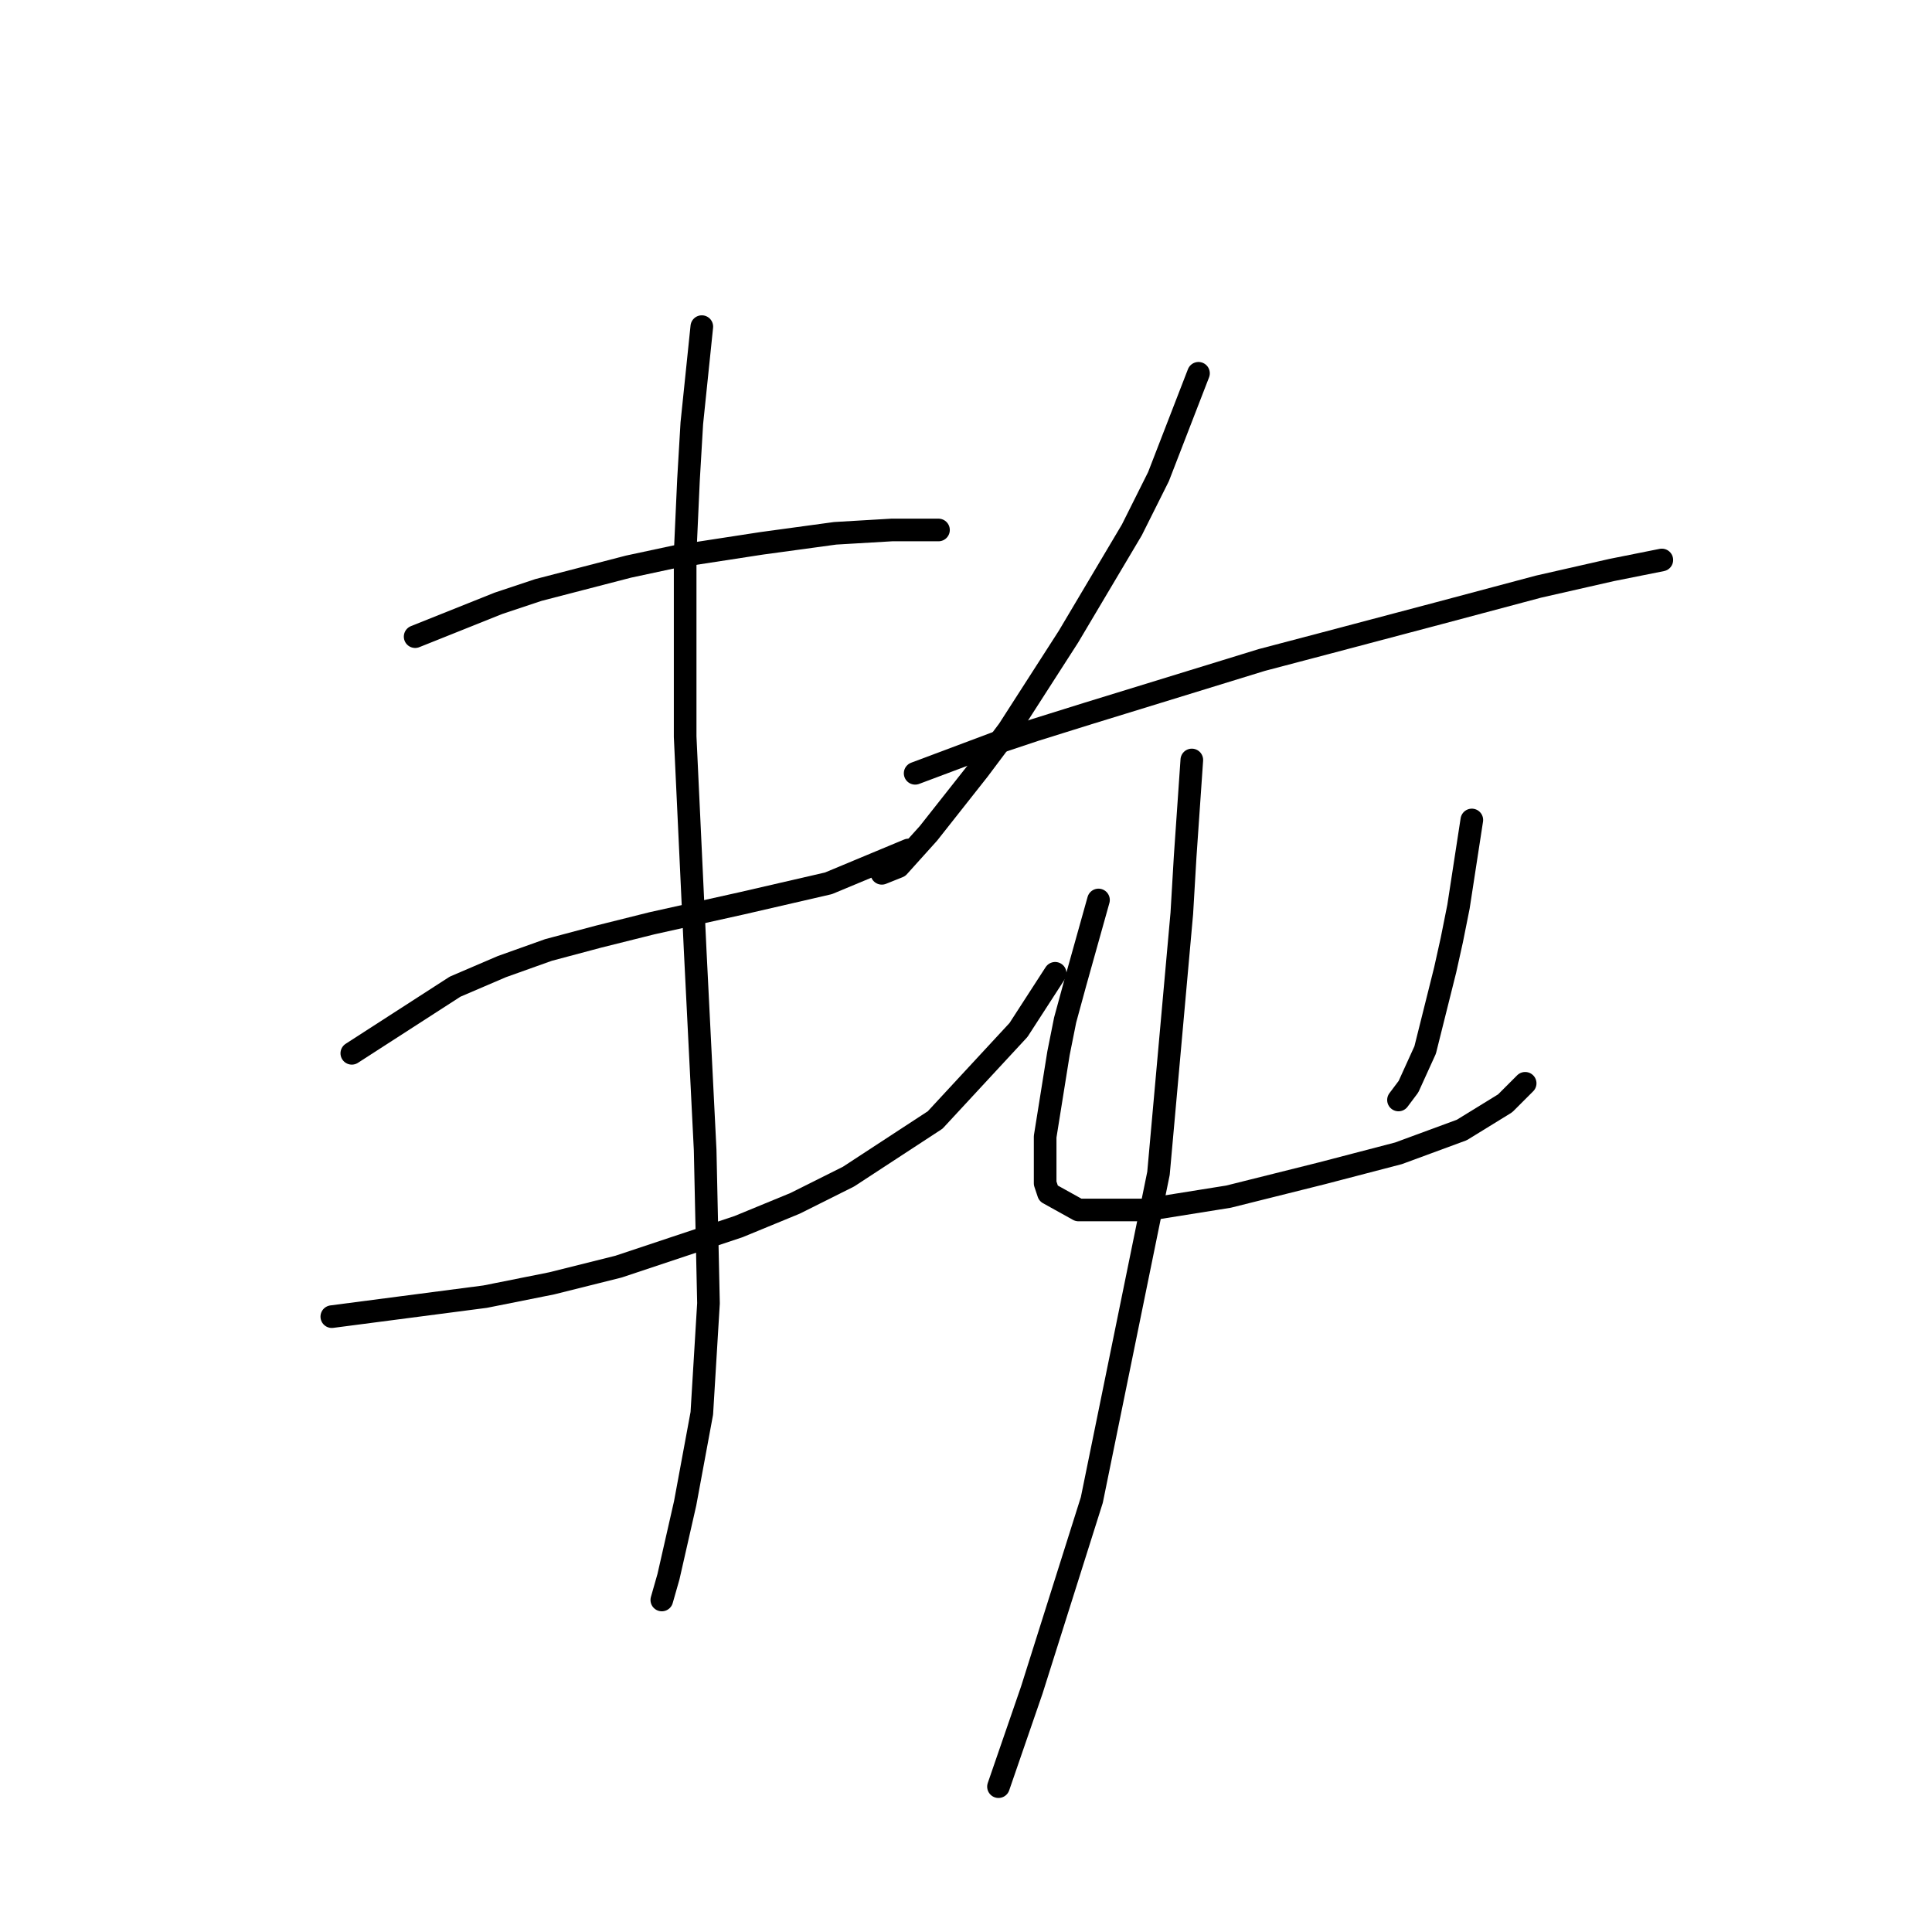 <?xml version="1.0" standalone="no"?>
    <svg width="256" height="256" xmlns="http://www.w3.org/2000/svg" version="1.1">
    <polyline stroke="black" stroke-width="3" stroke-linecap="round" fill="transparent" stroke-linejoin="round" points="55.009 84.358 66.051 79.941 71.351 78.174 83.277 75.082 89.461 73.757 100.945 71.991 110.662 70.666 118.17 70.224 124.354 70.224 124.354 70.224 " />
        <polyline stroke="black" stroke-width="3" stroke-linecap="round" fill="transparent" stroke-linejoin="round" points="46.617 139.569 60.309 130.735 66.493 128.085 72.676 125.877 79.302 124.11 86.369 122.343 98.294 119.693 109.778 117.043 120.379 112.626 120.379 112.626 " />
        <polyline stroke="black" stroke-width="3" stroke-linecap="round" fill="transparent" stroke-linejoin="round" points="43.967 174.462 64.284 171.812 73.118 170.046 81.952 167.837 97.853 162.537 105.362 159.445 112.428 155.912 123.912 148.403 134.955 136.477 139.813 128.968 139.813 128.968 " />
        <polyline stroke="black" stroke-width="3" stroke-linecap="round" fill="transparent" stroke-linejoin="round" points="92.994 43.281 91.669 56.09 91.227 63.599 90.786 73.316 90.786 85.241 90.786 97.609 92.111 125.877 93.436 152.378 93.878 172.696 92.994 187.271 90.786 199.197 88.577 208.914 87.694 212.006 87.694 212.006 " />
        <polyline stroke="black" stroke-width="3" stroke-linecap="round" fill="transparent" stroke-linejoin="round" points="158.806 49.464 153.506 63.157 149.972 70.224 141.58 84.358 133.63 96.725 129.654 102.025 123.029 110.418 119.054 114.834 116.845 115.718 116.845 115.718 " />
        <polyline stroke="black" stroke-width="3" stroke-linecap="round" fill="transparent" stroke-linejoin="round" points="121.262 102.467 131.863 98.492 137.163 96.725 144.23 94.517 167.198 87.45 175.59 85.241 190.607 81.266 203.858 77.733 213.575 75.524 220.201 74.199 220.201 74.199 " />
        <polyline stroke="black" stroke-width="3" stroke-linecap="round" fill="transparent" stroke-linejoin="round" points="145.555 119.251 142.463 130.294 141.138 135.152 140.255 139.569 138.488 150.611 138.488 156.795 138.93 158.12 142.905 160.328 151.739 160.328 162.781 158.562 175.148 155.47 185.307 152.82 193.699 149.728 199.441 146.194 202.091 143.544 202.091 143.544 " />
        <polyline stroke="black" stroke-width="3" stroke-linecap="round" fill="transparent" stroke-linejoin="round" points="195.024 108.651 193.258 120.135 192.374 124.552 191.491 128.527 188.841 139.127 186.632 143.986 185.307 145.753 185.307 145.753 " />
        <polyline stroke="black" stroke-width="3" stroke-linecap="round" fill="transparent" stroke-linejoin="round" points="157.922 100.7 157.039 113.509 156.597 121.018 153.506 155.47 144.672 198.755 136.721 223.932 132.305 236.741 132.305 236.741 " />
        </svg>